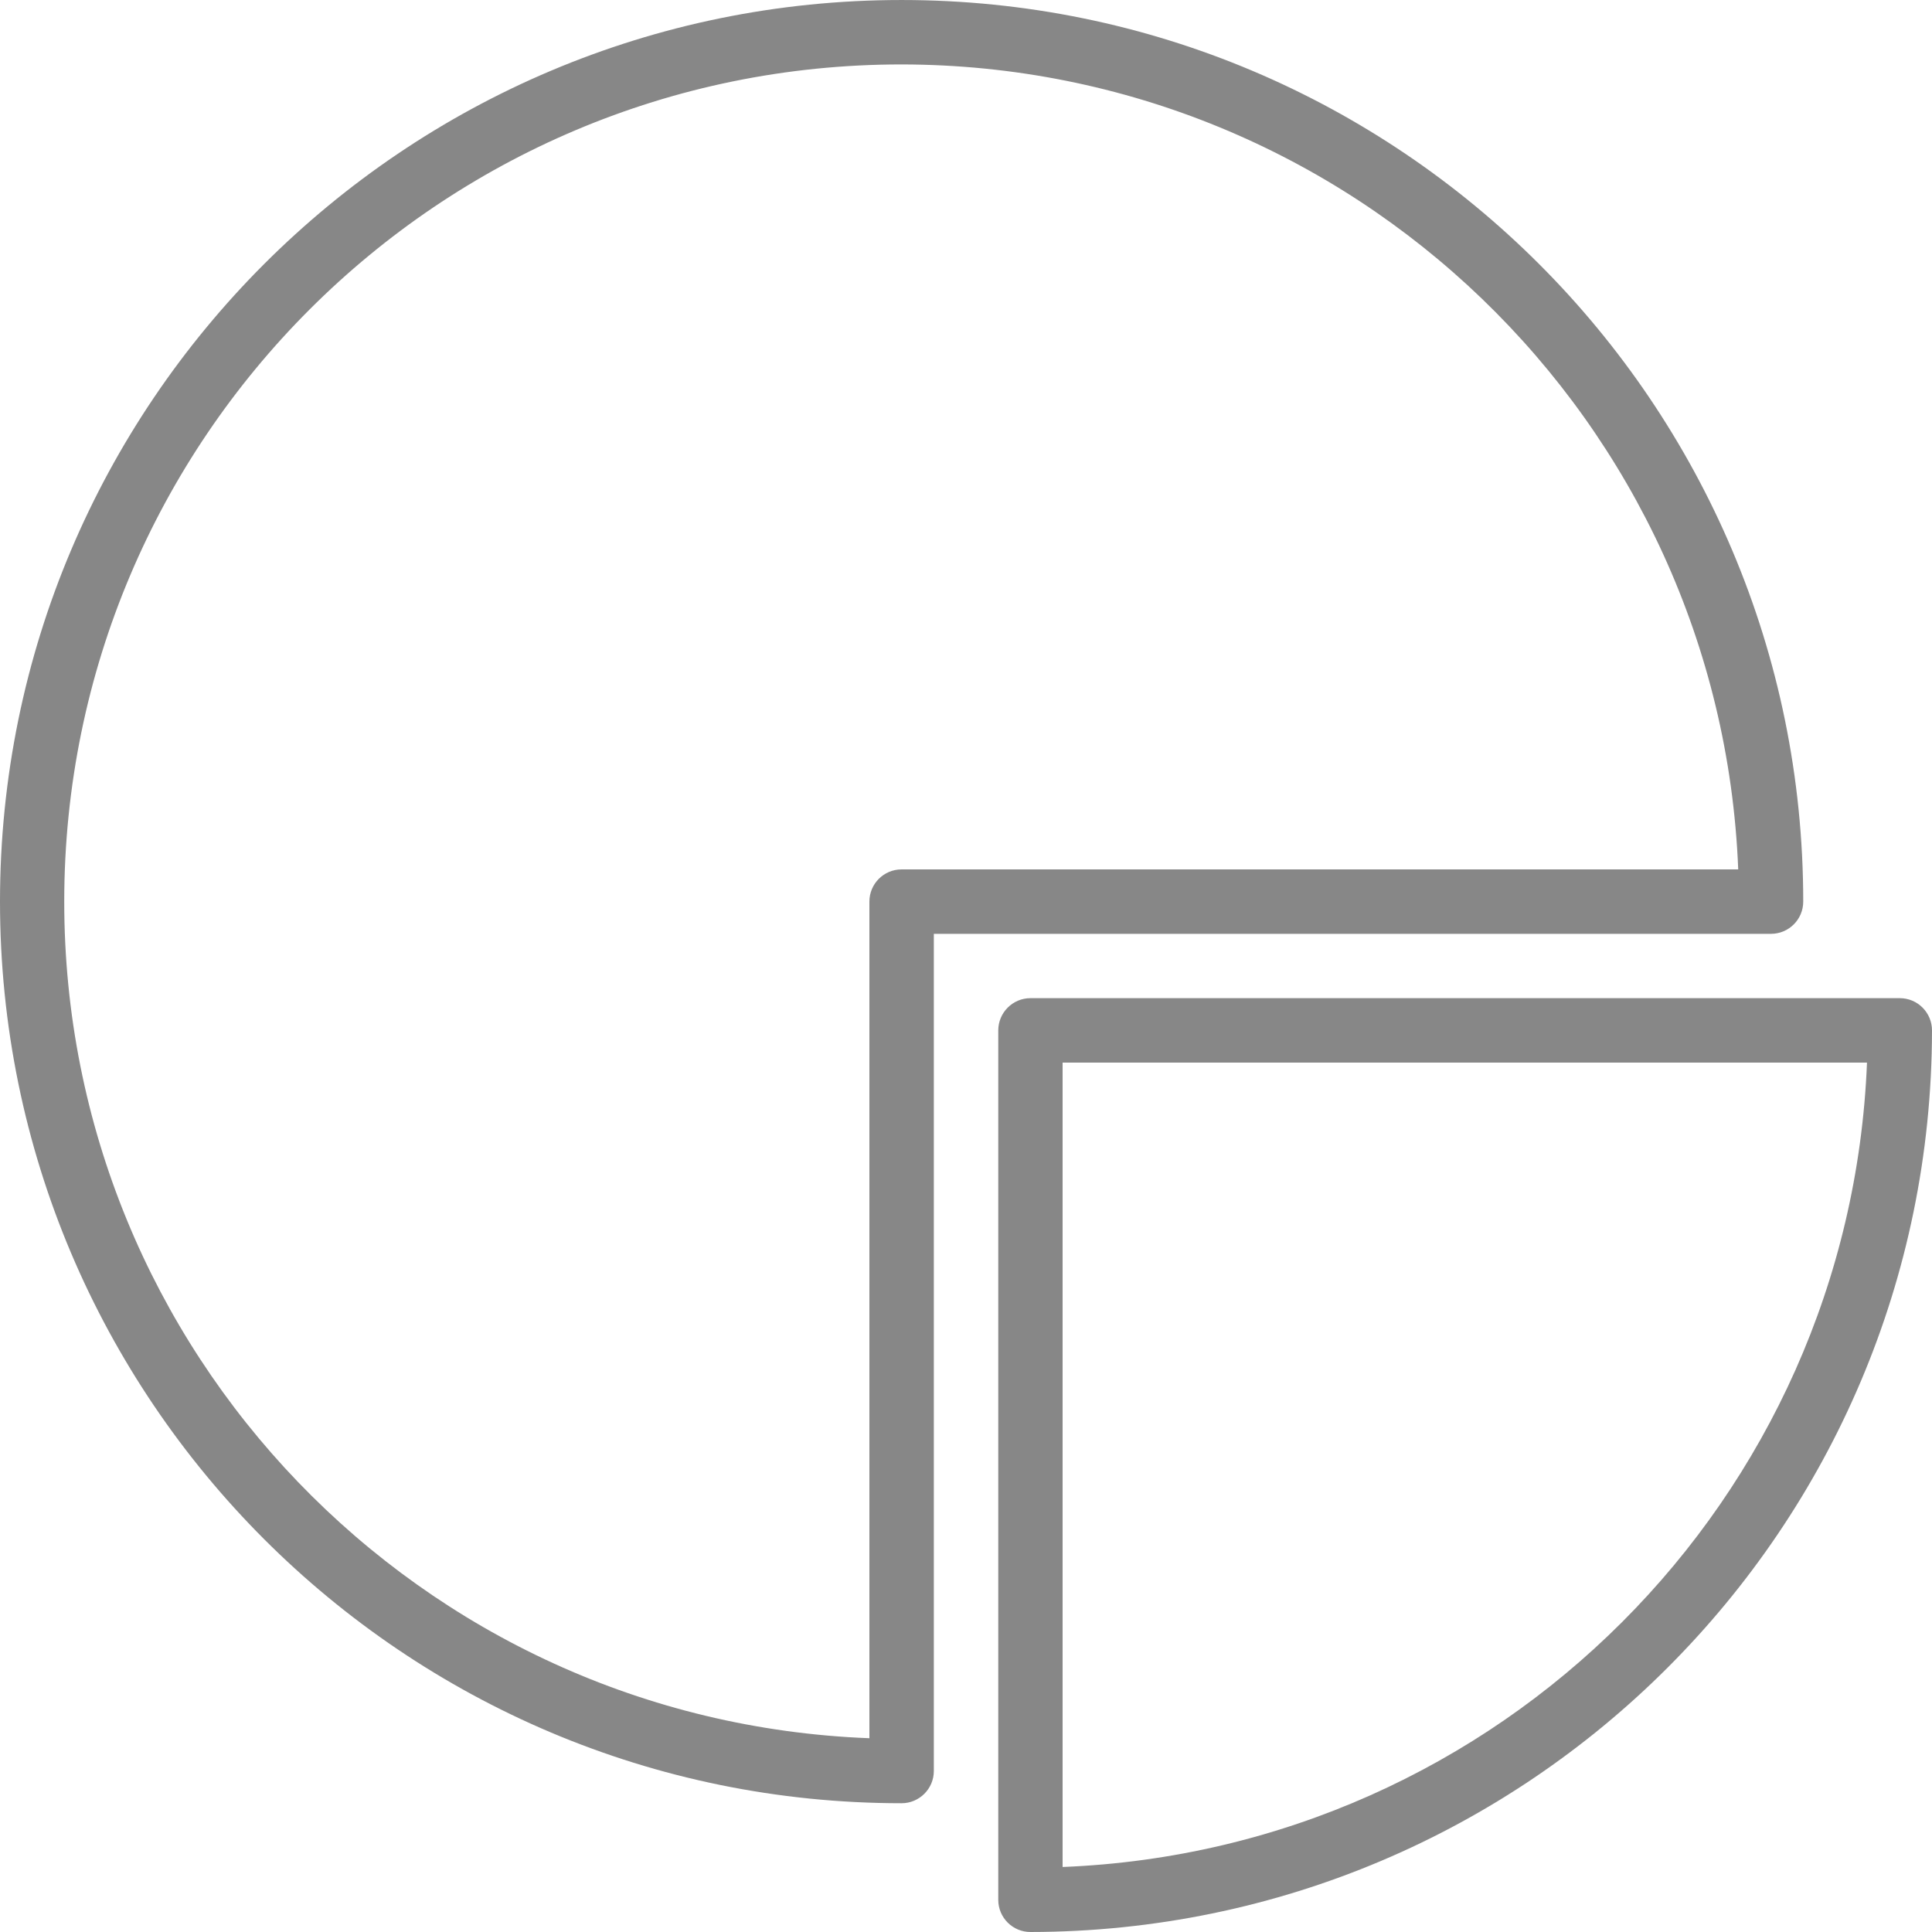 <svg width="20" height="20" viewBox="0 0 20 20" fill="none" xmlns="http://www.w3.org/2000/svg">
<g clip-path="url(#clip0)">
<path d="M18.333 9.667H9.667V18.333C9.667 18.517 9.517 18.667 9.333 18.667C4.179 18.667 0 14.488 0 9.333C0 4.179 4.179 8.01086e-05 9.333 8.01086e-05C14.488 8.01086e-05 18.667 4.179 18.667 9.333C18.667 9.518 18.517 9.667 18.333 9.667ZM9.333 0.667C4.547 0.666 0.666 4.545 0.665 9.331C0.663 13.99 4.345 17.816 9 17.994V9.333C9 9.149 9.149 9 9.333 9H17.994C17.809 4.349 13.988 0.672 9.333 0.667Z" fill="#878787"/>
<path d="M10.667 20C10.483 20 10.334 19.851 10.334 19.667V10.667C10.334 10.483 10.483 10.333 10.667 10.333H19.667C19.851 10.333 20 10.483 20 10.667C19.994 15.819 15.819 19.994 10.667 20ZM11 11V19.327C15.522 19.147 19.147 15.522 19.327 11H11Z" fill="#878787"/>
</g>
<defs>
<clipPath id="clip0">
<rect width="20" height="20" fill="white" transform="matrix(1 0 0 -1 0 20)"/>
</clipPath>
</defs>
</svg>
